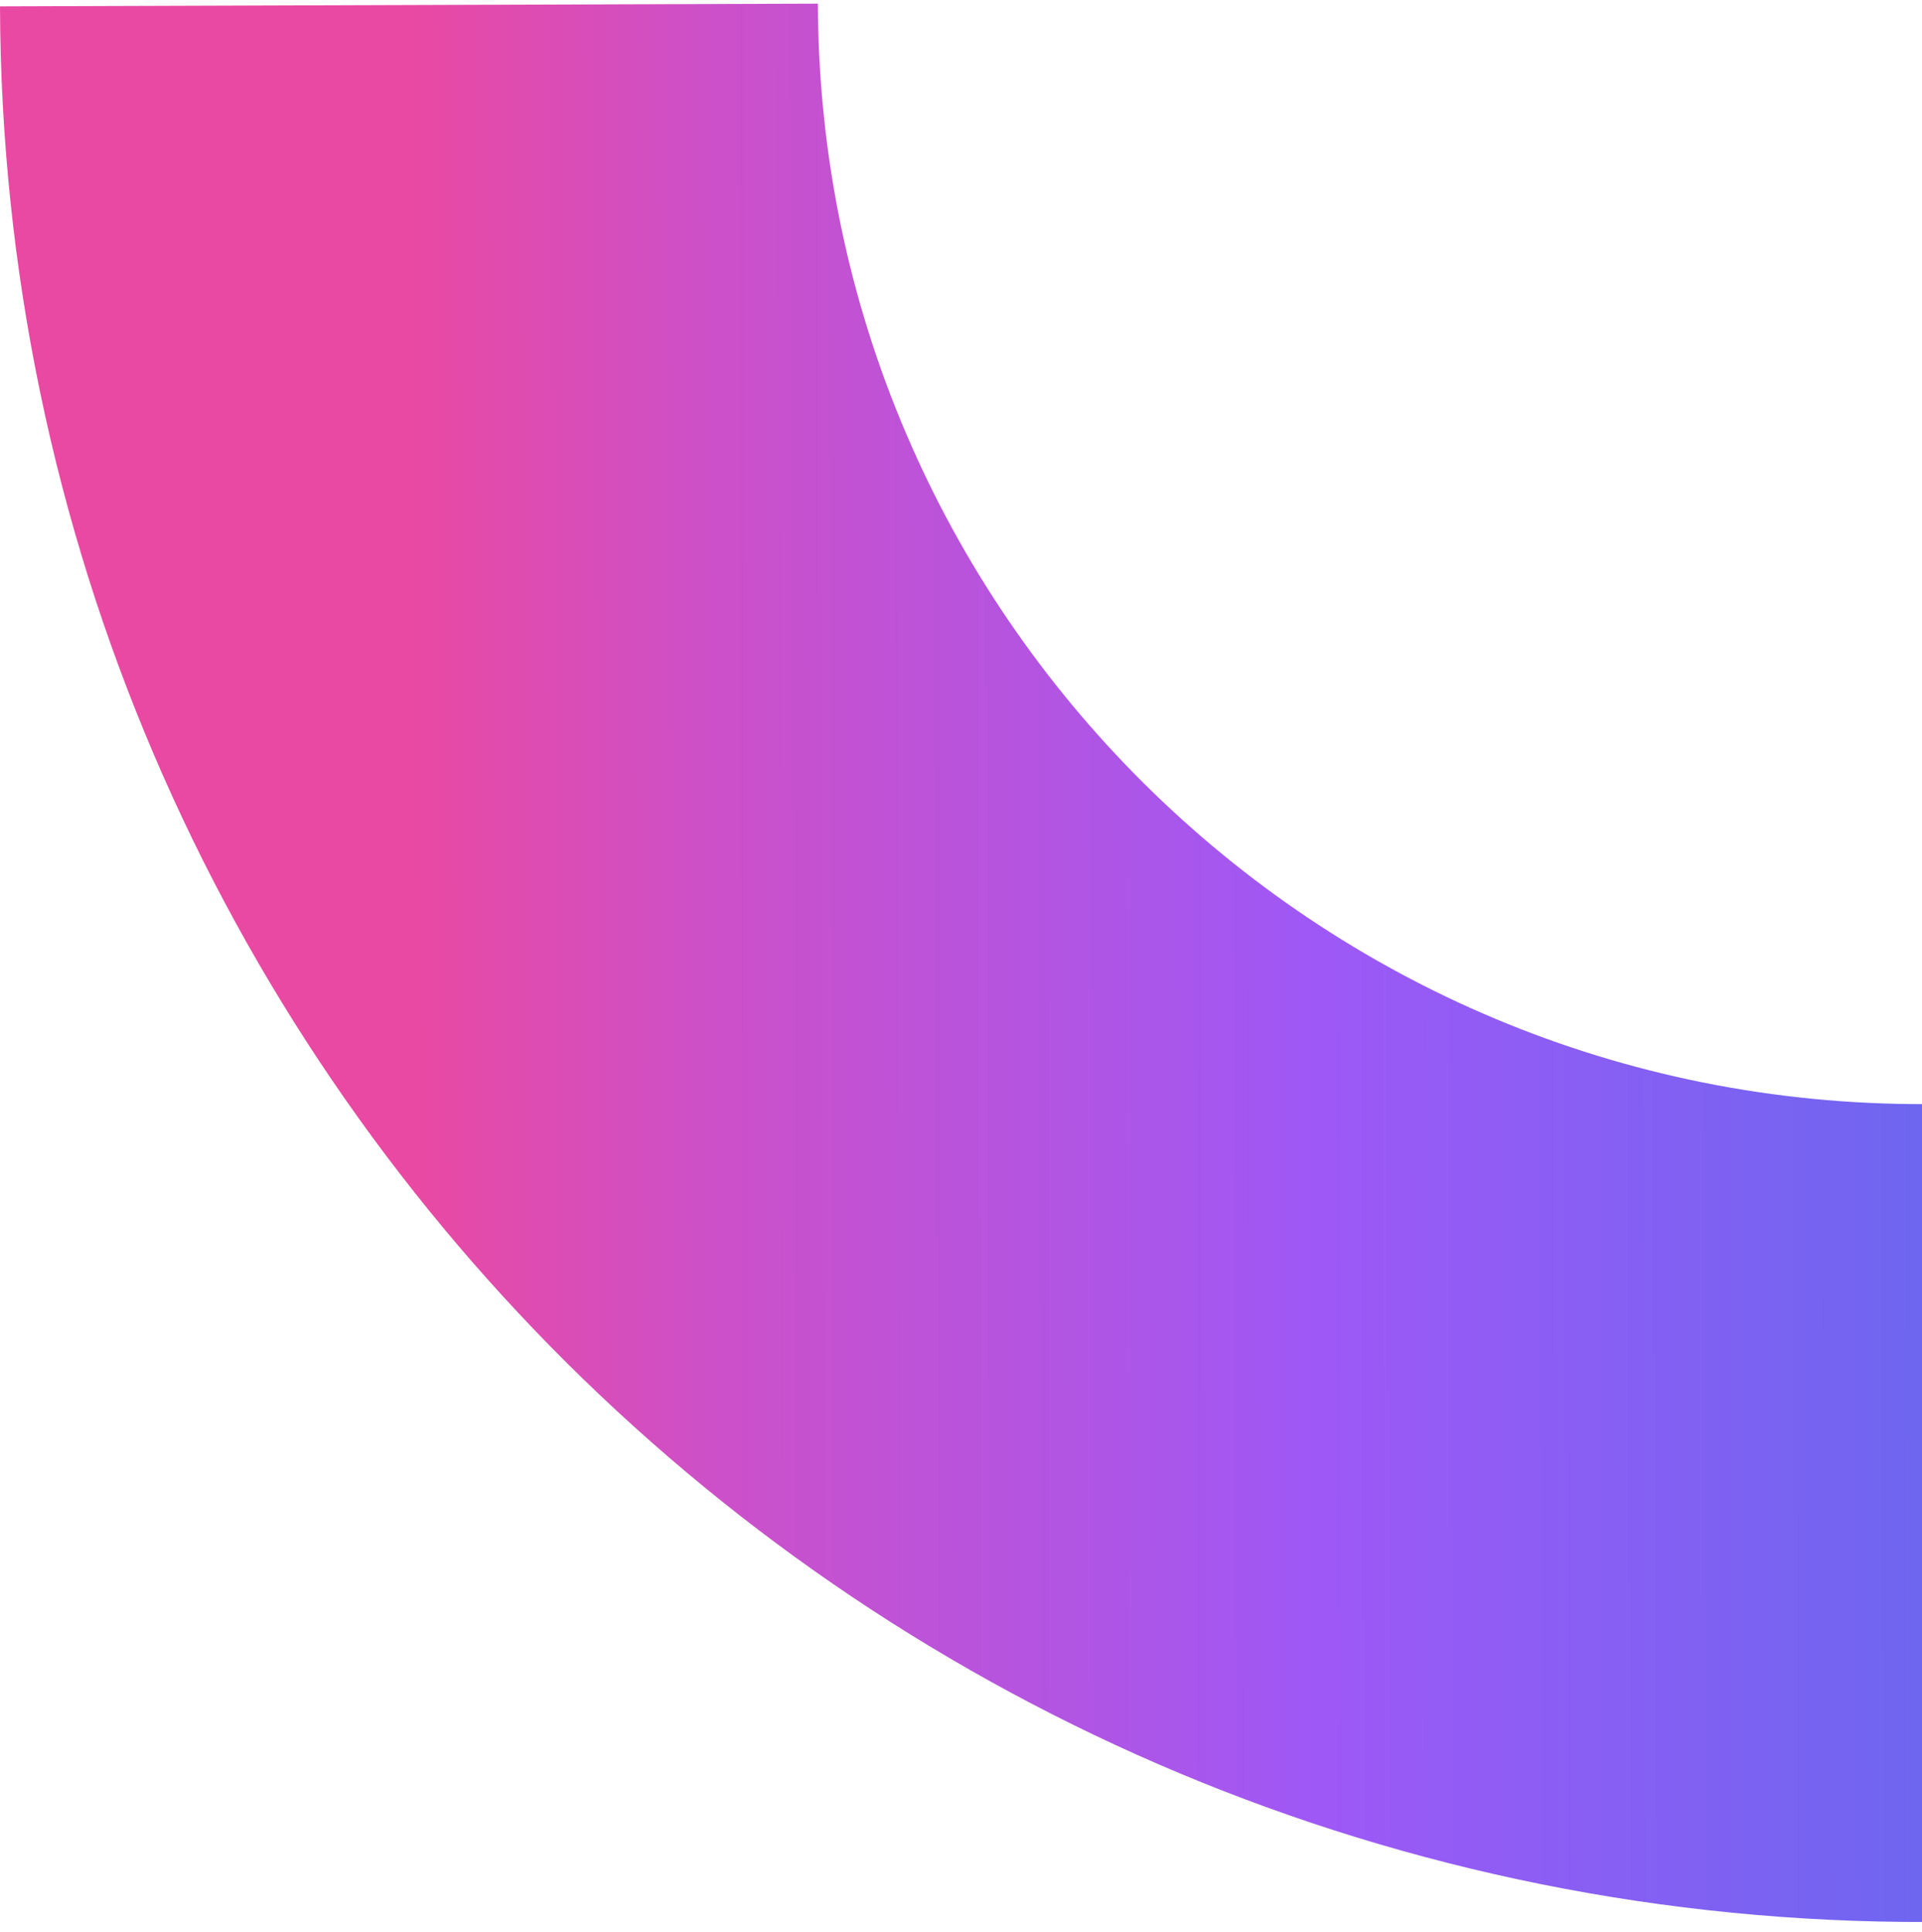<svg width="188" height="189" viewBox="0 0 188 189" fill="none" xmlns="http://www.w3.org/2000/svg">
<g clip-path="url(#clip0_1_645)">
<g clip-path="url(#clip1_1_645)">
<path d="M40 0.489C40.27 82.227 106.75 148.269 188.488 147.999" stroke="url(#paint0_linear_1_645)" stroke-width="80"/>
</g>
</g>
<defs>
<linearGradient id="paint0_linear_1_645" x1="188.243" y1="74" x2="40.244" y2="74.489" gradientUnits="userSpaceOnUse">
<stop stop-color="#6E66F0"/>
<stop offset="0.402" stop-color="#9E58F6"/>
<stop offset="0.804" stop-color="#CD50C8"/>
<stop offset="1" stop-color="#E949A2"/>
</linearGradient>
<clipPath id="clip0_1_645">
<rect width="188" height="188" fill="white" transform="translate(188.62 187.999) rotate(179.811)"/>
</clipPath>
<clipPath id="clip1_1_645">
<rect width="188" height="188" fill="white" transform="translate(188.62 187.999) rotate(179.811)"/>
</clipPath>
</defs>
</svg>
